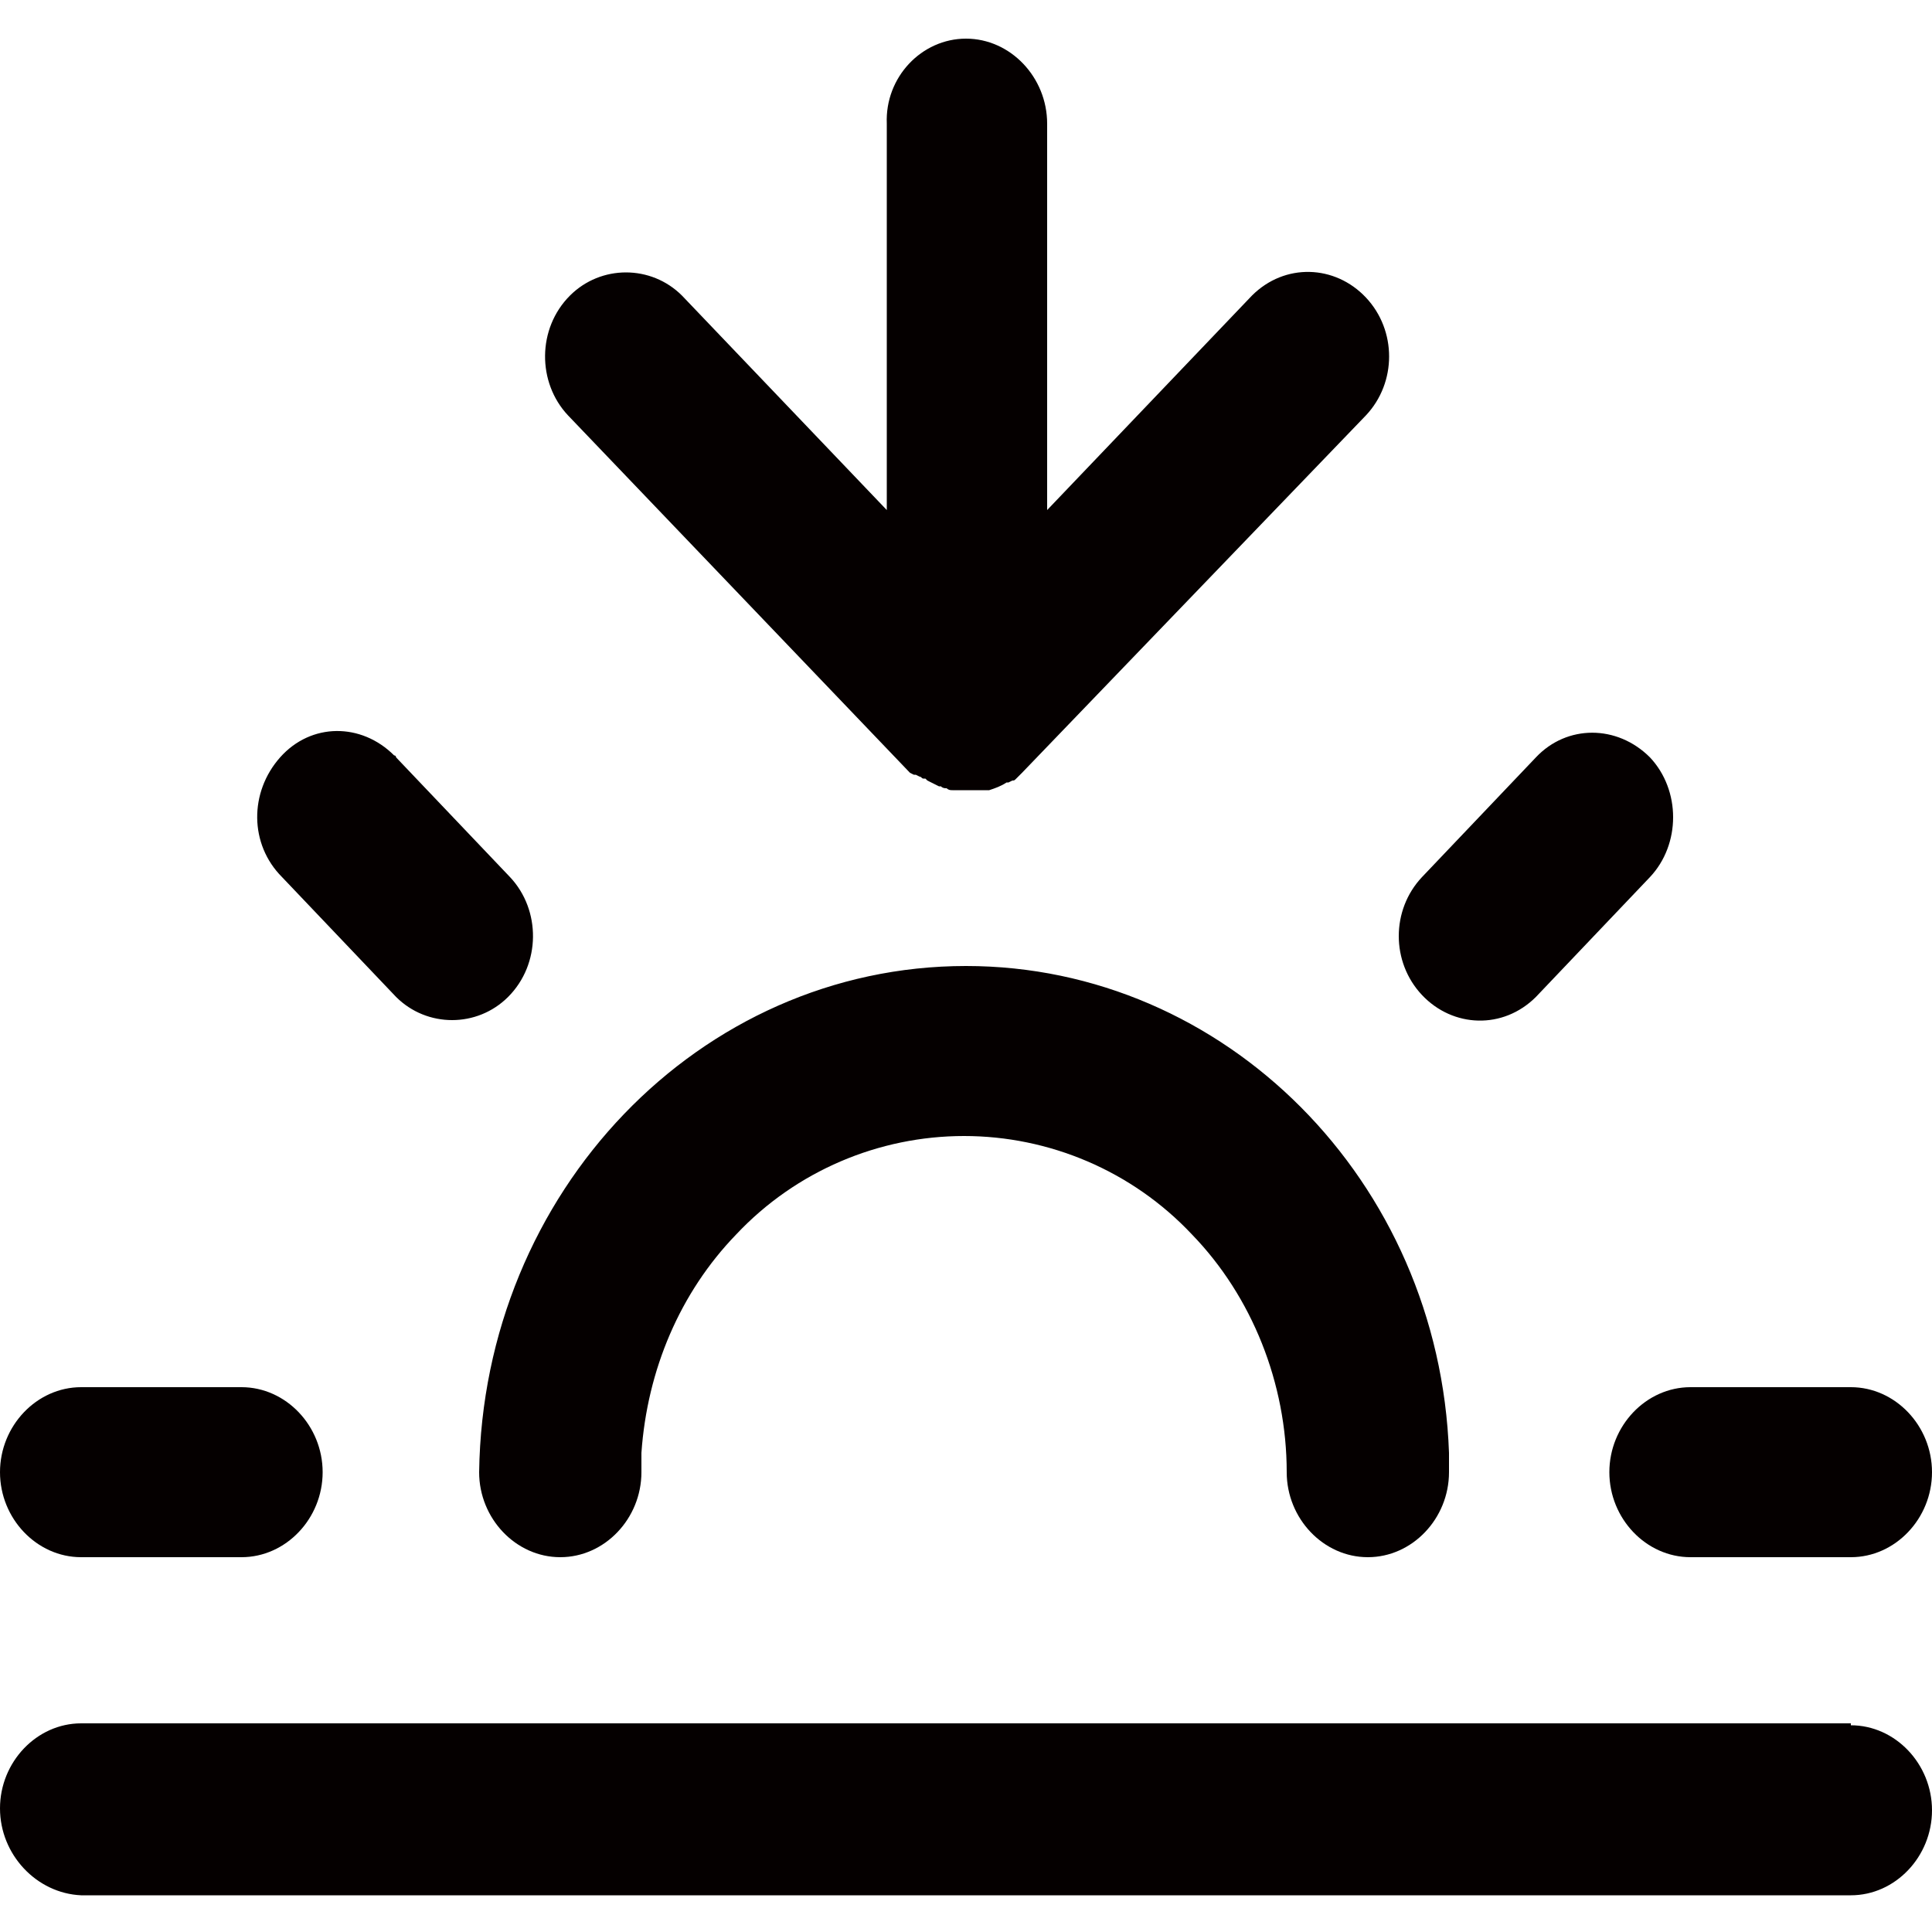 <?xml version="1.0" encoding="utf-8"?>
<!-- Generator: Adobe Illustrator 25.4.1, SVG Export Plug-In . SVG Version: 6.00 Build 0)  -->
<svg version="1.1" id="图层_1" xmlns="http://www.w3.org/2000/svg" xmlns:xlink="http://www.w3.org/1999/xlink" x="0px" y="0px"
	 viewBox="0 0 100 100" style="enable-background:new 0 0 100 100;" xml:space="preserve">
<style type="text/css">
	.st0{fill:#050000;}
</style>
<path class="st0" d="M95.8,89.3c2.3,0,4.2,2,4.2,4.4c0,2.4-1.9,4.4-4.2,4.4H4.2C1.9,98,0,96,0,93.6c0-2.4,1.9-4.4,4.2-4.4H95.8
	L95.8,89.3z M50,50c13.4,0,24.5,11.1,25,25.2l0,1c0,2.4-1.9,4.4-4.2,4.4c-2.3,0-4.2-2-4.2-4.4c0-4.6-1.8-9.1-4.9-12.3
	c-3.1-3.3-7.4-5.1-11.8-5.1c-4.4,0-8.7,1.8-11.8,5.1c-2.9,3-4.6,7-4.9,11.3l0,1c0,2.4-1.9,4.4-4.2,4.4s-4.2-2-4.2-4.4
	C25,61.7,36.2,50,50,50z M12.5,71.8c2.3,0,4.2,2,4.2,4.4c0,2.4-1.9,4.4-4.2,4.4H4.2c-2.3,0-4.2-2-4.2-4.4c0-2.4,1.9-4.4,4.2-4.4
	C4.2,71.8,12.5,71.8,12.5,71.8z M95.8,71.8c2.3,0,4.2,2,4.2,4.4c0,2.4-1.9,4.4-4.2,4.4h-8.3c-2.3,0-4.2-2-4.2-4.4
	c0-2.4,1.9-4.4,4.2-4.4H95.8z M20.5,39.2l5.9,6.2c1.6,1.7,1.6,4.5-0.1,6.2c-1.6,1.6-4.2,1.6-5.8,0l-5.9-6.2
	c-1.7-1.7-1.7-4.4-0.1-6.2s4.2-1.8,5.9-0.1C20.5,39.1,20.5,39.2,20.5,39.2L20.5,39.2z M85.4,39.2c1.6,1.7,1.6,4.5,0,6.2l-5.9,6.2
	c-1.7,1.7-4.3,1.6-5.9-0.1c-1.6-1.7-1.6-4.4,0-6.1l5.9-6.2C81.1,37.5,83.7,37.5,85.4,39.2z M50,2c2.3,0,4.2,2,4.2,4.4v0v20
	l10.6-11.1c1.7-1.7,4.3-1.6,5.9,0.1c1.6,1.7,1.6,4.4,0,6.1L52.9,40l-0.3,0.3l0,0c-0.1,0.1-0.1,0.1-0.2,0.1l-0.2,0.1l-0.1,0
	c-0.3,0.2-0.6,0.3-0.9,0.4c0,0-0.1,0-0.1,0l-0.1,0l-0.1,0l-0.1,0c0,0-0.1,0-0.1,0l-0.1,0l-0.1,0l-0.1,0c0,0-0.1,0-0.1,0l-0.2,0h-0.2
	l-0.2,0l-0.1,0l-0.1,0c0,0-0.1,0-0.1,0l-0.1,0c-0.1,0-0.2,0-0.3-0.1c-0.1,0-0.2,0-0.3-0.1l-0.1,0c-0.2-0.1-0.4-0.2-0.6-0.3l-0.1-0.1
	c0,0,0,0-0.1,0l0,0c-0.1,0-0.1-0.1-0.2-0.1l-0.2-0.1l0,0v0l0,0l-0.1,0L47.1,40L29.4,21.5c-1.6-1.7-1.6-4.5,0.1-6.2
	c1.6-1.6,4.2-1.6,5.8,0l10.6,11.1v-20C45.8,4,47.7,2,50,2z"/>
</svg>
